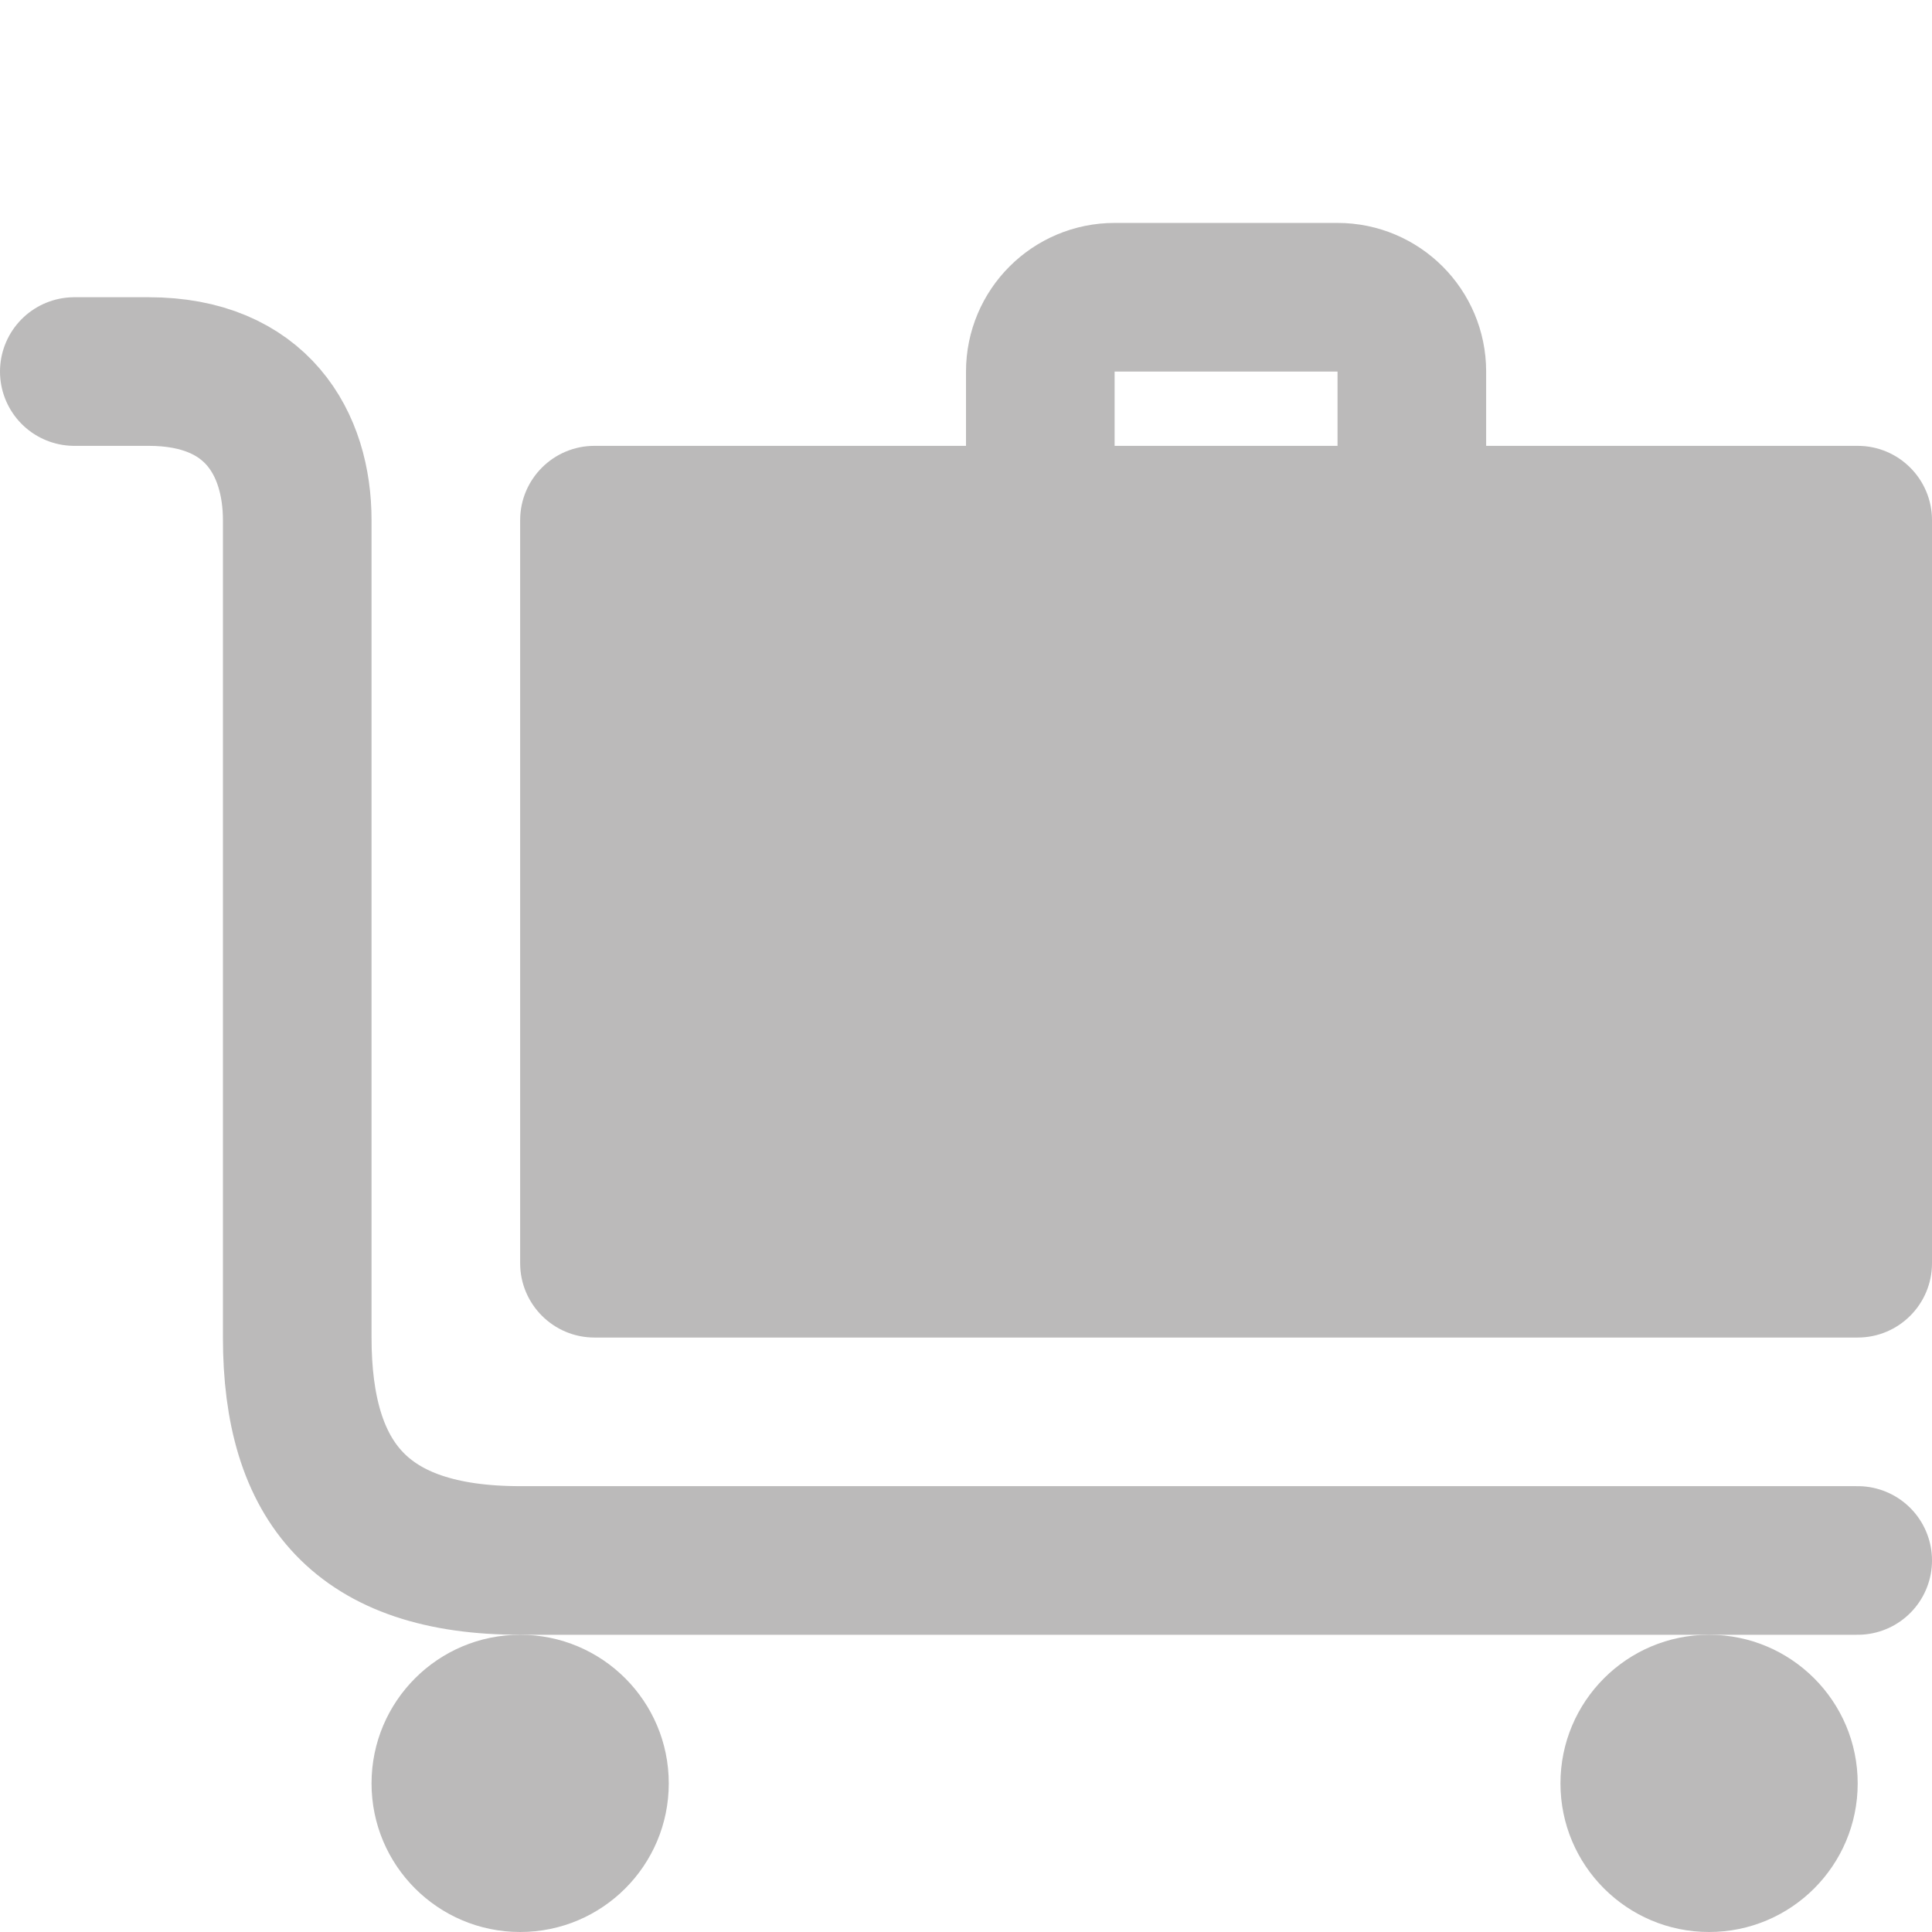 <?xml version="1.0" encoding="utf-8"?>
<!-- Generator: Adobe Illustrator 17.0.2, SVG Export Plug-In . SVG Version: 6.00 Build 0)  -->
<!DOCTYPE svg PUBLIC "-//W3C//DTD SVG 1.1//EN" "http://www.w3.org/Graphics/SVG/1.1/DTD/svg11.dtd">
<svg xmlns="http://www.w3.org/2000/svg" xmlns:xlink="http://www.w3.org/1999/xlink" version="1.1" id="Layer_1" x="0px" y="0px" width="26px" height="26px" viewBox="0 0 26 26" enable-background="new 0 0 26 26" xml:space="preserve">
<path fill="#bbbaba" d="M26,17c0,0.552-0.448,1-1,1H8c-0.552,0-1-0.448-1-1V7c0-0.552,0.448-1,1-1h17c0.552,0,1,0.448,1,1V17z"/>
<circle fill="#bbbaba" cx="23" cy="24" r="2"/>
<circle fill="#bbbaba" cx="7" cy="24" r="2"/>
<path fill="none" stroke="#bbbaba" stroke-width="2" stroke-linecap="round" stroke-linejoin="round" stroke-miterlimit="10" d="  M25,21c0,0-16.635,0-18,0c-2.136,0-3-1.046-3-3S4,8.028,4,7S3.455,5,2,5H1"/>
<path fill="none" stroke="#bbbaba" stroke-width="2" stroke-linecap="round" stroke-linejoin="round" stroke-miterlimit="10" d="  M19,7c0,0,0-1.901,0-2c0-0.552-0.448-1-1-1s-2.448,0-3,0s-1,0.448-1,1c0,0.099,0,2,0,2"/>
</svg>